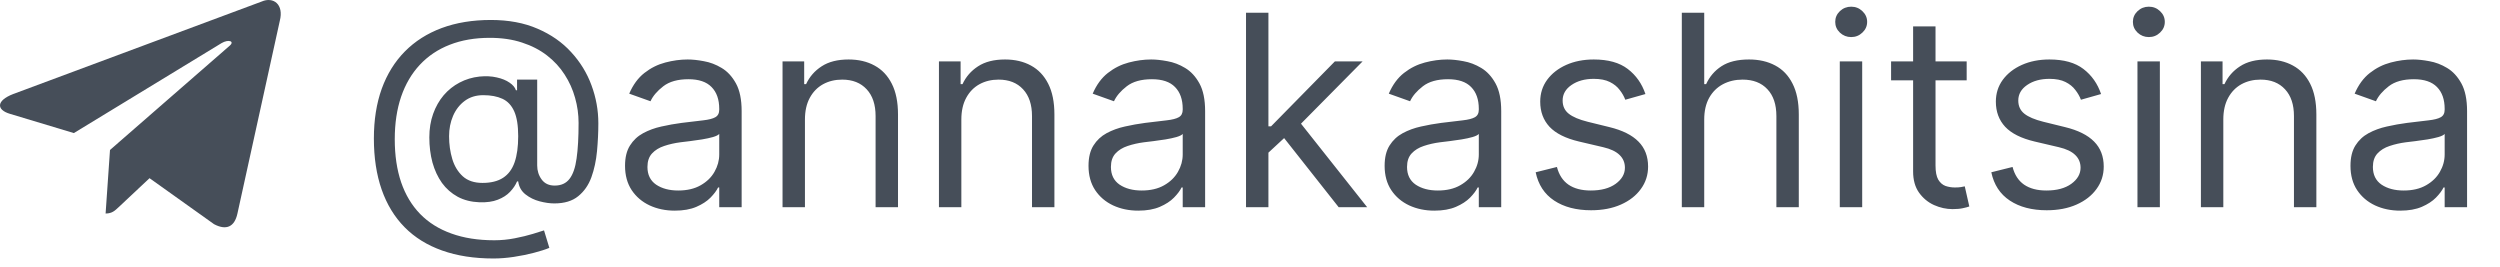 <svg width="187" height="20" viewBox="0 0 187 20" fill="none" xmlns="http://www.w3.org/2000/svg">
<path d="M19.582 0.112L0.981 7.036C-0.289 7.528 -0.282 8.212 0.748 8.516L5.524 9.954L16.573 3.225C17.096 2.918 17.573 3.083 17.181 3.419L8.228 11.218H8.226L8.228 11.219L7.899 15.971C8.381 15.971 8.594 15.757 8.865 15.505L11.185 13.328L16.01 16.768C16.9 17.241 17.539 16.998 17.76 15.973L20.928 1.564C21.252 0.309 20.431 -0.259 19.582 0.112Z" fill="#464E59"/>
<path d="M36.915 19.335C35.466 19.335 34.185 19.136 33.072 18.739C31.96 18.346 31.025 17.766 30.267 16.999C29.509 16.232 28.937 15.292 28.548 14.179C28.16 13.066 27.966 11.793 27.966 10.358C27.966 8.971 28.162 7.73 28.555 6.636C28.953 5.543 29.528 4.615 30.281 3.852C31.039 3.085 31.957 2.5 33.037 2.098C34.121 1.696 35.347 1.494 36.716 1.494C38.046 1.494 39.211 1.712 40.21 2.148C41.214 2.579 42.052 3.163 42.724 3.902C43.401 4.636 43.908 5.462 44.244 6.381C44.585 7.299 44.756 8.246 44.756 9.222C44.756 9.908 44.722 10.604 44.656 11.31C44.59 12.015 44.45 12.664 44.237 13.256C44.024 13.843 43.695 14.316 43.25 14.676C42.81 15.036 42.213 15.216 41.46 15.216C41.129 15.216 40.764 15.164 40.367 15.06C39.969 14.956 39.616 14.783 39.308 14.541C39.001 14.3 38.818 13.975 38.761 13.568H38.676C38.562 13.843 38.387 14.103 38.151 14.349C37.919 14.596 37.613 14.792 37.234 14.939C36.86 15.086 36.403 15.15 35.864 15.131C35.248 15.107 34.706 14.97 34.237 14.719C33.769 14.463 33.376 14.117 33.058 13.682C32.746 13.242 32.509 12.732 32.348 12.155C32.192 11.572 32.114 10.945 32.114 10.273C32.114 9.634 32.208 9.049 32.398 8.518C32.587 7.988 32.85 7.524 33.186 7.126C33.527 6.729 33.925 6.411 34.379 6.175C34.839 5.933 35.333 5.784 35.864 5.727C36.337 5.68 36.768 5.701 37.156 5.791C37.544 5.876 37.864 6.007 38.115 6.182C38.366 6.352 38.525 6.542 38.591 6.75H38.676V5.955H40.182V12.375C40.182 12.773 40.293 13.123 40.516 13.426C40.738 13.729 41.062 13.881 41.489 13.881C41.972 13.881 42.341 13.715 42.597 13.383C42.857 13.052 43.035 12.541 43.129 11.849C43.229 11.158 43.278 10.273 43.278 9.193C43.278 8.559 43.191 7.934 43.016 7.318C42.845 6.698 42.585 6.118 42.234 5.578C41.889 5.038 41.451 4.562 40.92 4.151C40.39 3.739 39.767 3.417 39.053 3.185C38.342 2.948 37.535 2.83 36.631 2.83C35.518 2.83 34.521 3.002 33.641 3.348C32.765 3.689 32.019 4.188 31.403 4.847C30.793 5.5 30.326 6.295 30.004 7.233C29.687 8.166 29.528 9.226 29.528 10.415C29.528 11.622 29.687 12.695 30.004 13.632C30.326 14.57 30.8 15.36 31.425 16.004C32.054 16.648 32.833 17.136 33.761 17.467C34.689 17.803 35.76 17.972 36.972 17.972C37.492 17.972 38.006 17.922 38.513 17.822C39.019 17.723 39.467 17.614 39.855 17.496C40.243 17.377 40.523 17.29 40.693 17.233L41.091 18.54C40.797 18.663 40.414 18.786 39.94 18.909C39.472 19.032 38.97 19.134 38.435 19.215C37.904 19.295 37.398 19.335 36.915 19.335ZM36.091 13.682C36.725 13.682 37.239 13.554 37.632 13.298C38.025 13.043 38.312 12.657 38.492 12.141C38.671 11.624 38.761 10.973 38.761 10.188C38.761 9.392 38.662 8.772 38.463 8.327C38.264 7.882 37.971 7.569 37.582 7.389C37.194 7.209 36.716 7.119 36.148 7.119C35.608 7.119 35.146 7.261 34.763 7.545C34.384 7.825 34.093 8.199 33.889 8.668C33.69 9.132 33.591 9.638 33.591 10.188C33.591 10.794 33.671 11.364 33.832 11.899C33.993 12.43 34.256 12.86 34.621 13.192C34.985 13.518 35.475 13.682 36.091 13.682ZM50.475 15.756C49.783 15.756 49.156 15.626 48.593 15.365C48.029 15.1 47.582 14.719 47.25 14.222C46.919 13.72 46.753 13.114 46.753 12.403C46.753 11.778 46.876 11.272 47.123 10.883C47.369 10.491 47.698 10.183 48.11 9.96C48.522 9.738 48.976 9.572 49.473 9.463C49.975 9.349 50.48 9.259 50.986 9.193C51.649 9.108 52.186 9.044 52.598 9.001C53.015 8.954 53.318 8.876 53.508 8.767C53.702 8.658 53.799 8.469 53.799 8.199V8.142C53.799 7.441 53.607 6.897 53.223 6.509C52.845 6.12 52.269 5.926 51.498 5.926C50.697 5.926 50.07 6.101 49.615 6.452C49.161 6.802 48.841 7.176 48.657 7.574L47.066 7.006C47.35 6.343 47.729 5.827 48.202 5.457C48.68 5.083 49.201 4.823 49.765 4.676C50.333 4.525 50.892 4.449 51.441 4.449C51.791 4.449 52.194 4.491 52.648 4.577C53.107 4.657 53.55 4.825 53.976 5.081C54.407 5.337 54.765 5.723 55.049 6.239C55.333 6.755 55.475 7.446 55.475 8.312V15.5H53.799V14.023H53.713C53.6 14.259 53.41 14.513 53.145 14.783C52.88 15.053 52.527 15.282 52.087 15.472C51.647 15.661 51.109 15.756 50.475 15.756ZM50.73 14.25C51.393 14.25 51.952 14.12 52.407 13.859C52.866 13.599 53.212 13.263 53.444 12.851C53.68 12.439 53.799 12.006 53.799 11.551V10.017C53.728 10.102 53.571 10.18 53.33 10.251C53.093 10.318 52.819 10.377 52.506 10.429C52.198 10.476 51.898 10.519 51.604 10.557C51.315 10.59 51.081 10.618 50.901 10.642C50.465 10.699 50.058 10.791 49.679 10.919C49.305 11.042 49.002 11.229 48.77 11.48C48.543 11.726 48.429 12.062 48.429 12.489C48.429 13.071 48.645 13.511 49.076 13.81C49.511 14.103 50.063 14.25 50.73 14.25ZM60.21 8.938V15.5H58.534V4.591H60.153V6.295H60.295C60.551 5.741 60.939 5.296 61.46 4.96C61.981 4.619 62.653 4.449 63.477 4.449C64.216 4.449 64.862 4.6 65.416 4.903C65.97 5.202 66.401 5.656 66.709 6.267C67.017 6.873 67.171 7.64 67.171 8.568V15.5H65.494V8.682C65.494 7.825 65.272 7.157 64.827 6.679C64.382 6.196 63.771 5.955 62.994 5.955C62.459 5.955 61.981 6.071 61.56 6.303C61.143 6.535 60.814 6.873 60.572 7.318C60.331 7.763 60.21 8.303 60.21 8.938ZM71.909 8.938V15.5H70.233V4.591H71.853V6.295H71.995C72.25 5.741 72.639 5.296 73.159 4.96C73.68 4.619 74.353 4.449 75.177 4.449C75.915 4.449 76.561 4.6 77.115 4.903C77.669 5.202 78.1 5.656 78.408 6.267C78.716 6.873 78.87 7.64 78.87 8.568V15.5H77.194V8.682C77.194 7.825 76.971 7.157 76.526 6.679C76.081 6.196 75.47 5.955 74.694 5.955C74.159 5.955 73.68 6.071 73.259 6.303C72.842 6.535 72.513 6.873 72.272 7.318C72.03 7.763 71.909 8.303 71.909 8.938ZM85.143 15.756C84.451 15.756 83.824 15.626 83.261 15.365C82.697 15.1 82.25 14.719 81.918 14.222C81.587 13.72 81.421 13.114 81.421 12.403C81.421 11.778 81.544 11.272 81.79 10.883C82.037 10.491 82.366 10.183 82.778 9.96C83.19 9.738 83.644 9.572 84.141 9.463C84.643 9.349 85.147 9.259 85.654 9.193C86.317 9.108 86.854 9.044 87.266 9.001C87.683 8.954 87.986 8.876 88.175 8.767C88.37 8.658 88.467 8.469 88.467 8.199V8.142C88.467 7.441 88.275 6.897 87.891 6.509C87.513 6.12 86.937 5.926 86.165 5.926C85.365 5.926 84.738 6.101 84.283 6.452C83.829 6.802 83.509 7.176 83.325 7.574L81.734 7.006C82.018 6.343 82.397 5.827 82.87 5.457C83.348 5.083 83.869 4.823 84.433 4.676C85.001 4.525 85.559 4.449 86.109 4.449C86.459 4.449 86.862 4.491 87.316 4.577C87.775 4.657 88.218 4.825 88.644 5.081C89.075 5.337 89.433 5.723 89.717 6.239C90.001 6.755 90.143 7.446 90.143 8.312V15.5H88.467V14.023H88.381C88.268 14.259 88.078 14.513 87.813 14.783C87.548 15.053 87.195 15.282 86.755 15.472C86.315 15.661 85.777 15.756 85.143 15.756ZM85.398 14.25C86.061 14.25 86.62 14.12 87.075 13.859C87.534 13.599 87.879 13.263 88.112 12.851C88.348 12.439 88.467 12.006 88.467 11.551V10.017C88.396 10.102 88.239 10.18 87.998 10.251C87.761 10.318 87.487 10.377 87.174 10.429C86.866 10.476 86.566 10.519 86.272 10.557C85.983 10.59 85.749 10.618 85.569 10.642C85.133 10.699 84.726 10.791 84.347 10.919C83.973 11.042 83.67 11.229 83.438 11.48C83.211 11.726 83.097 12.062 83.097 12.489C83.097 13.071 83.313 13.511 83.744 13.81C84.179 14.103 84.731 14.25 85.398 14.25ZM94.765 11.523L94.736 9.449H95.077L99.85 4.591H101.924L96.838 9.733H96.696L94.765 11.523ZM93.202 15.5V0.955H94.878V15.5H93.202ZM100.134 15.5L95.873 10.102L97.066 8.938L102.265 15.5H100.134ZM107.291 15.756C106.6 15.756 105.973 15.626 105.409 15.365C104.846 15.1 104.398 14.719 104.067 14.222C103.735 13.72 103.57 13.114 103.57 12.403C103.57 11.778 103.693 11.272 103.939 10.883C104.185 10.491 104.514 10.183 104.926 9.96C105.338 9.738 105.793 9.572 106.29 9.463C106.792 9.349 107.296 9.259 107.803 9.193C108.465 9.108 109.003 9.044 109.415 9.001C109.831 8.954 110.134 8.876 110.324 8.767C110.518 8.658 110.615 8.469 110.615 8.199V8.142C110.615 7.441 110.423 6.897 110.04 6.509C109.661 6.12 109.086 5.926 108.314 5.926C107.514 5.926 106.886 6.101 106.432 6.452C105.977 6.802 105.658 7.176 105.473 7.574L103.882 7.006C104.166 6.343 104.545 5.827 105.018 5.457C105.497 5.083 106.018 4.823 106.581 4.676C107.149 4.525 107.708 4.449 108.257 4.449C108.607 4.449 109.01 4.491 109.464 4.577C109.924 4.657 110.366 4.825 110.793 5.081C111.223 5.337 111.581 5.723 111.865 6.239C112.149 6.755 112.291 7.446 112.291 8.312V15.5H110.615V14.023H110.53C110.416 14.259 110.227 14.513 109.962 14.783C109.696 15.053 109.344 15.282 108.903 15.472C108.463 15.661 107.926 15.756 107.291 15.756ZM107.547 14.25C108.21 14.25 108.768 14.12 109.223 13.859C109.682 13.599 110.028 13.263 110.26 12.851C110.497 12.439 110.615 12.006 110.615 11.551V10.017C110.544 10.102 110.388 10.18 110.146 10.251C109.91 10.318 109.635 10.377 109.322 10.429C109.015 10.476 108.714 10.519 108.42 10.557C108.132 10.59 107.897 10.618 107.717 10.642C107.282 10.699 106.875 10.791 106.496 10.919C106.122 11.042 105.819 11.229 105.587 11.48C105.359 11.726 105.246 12.062 105.246 12.489C105.246 13.071 105.461 13.511 105.892 13.81C106.328 14.103 106.879 14.25 107.547 14.25ZM123.078 7.034L121.572 7.46C121.477 7.209 121.338 6.965 121.153 6.729C120.973 6.487 120.727 6.288 120.414 6.132C120.102 5.976 119.702 5.898 119.214 5.898C118.547 5.898 117.99 6.052 117.545 6.359C117.105 6.662 116.885 7.048 116.885 7.517C116.885 7.934 117.036 8.263 117.339 8.504C117.642 8.746 118.116 8.947 118.76 9.108L120.379 9.506C121.354 9.742 122.081 10.105 122.559 10.592C123.038 11.075 123.277 11.698 123.277 12.46C123.277 13.085 123.097 13.644 122.737 14.136C122.382 14.629 121.885 15.017 121.245 15.301C120.606 15.585 119.863 15.727 119.015 15.727C117.903 15.727 116.982 15.486 116.252 15.003C115.523 14.52 115.062 13.814 114.868 12.886L116.458 12.489C116.61 13.076 116.896 13.516 117.318 13.81C117.744 14.103 118.3 14.25 118.987 14.25C119.768 14.25 120.388 14.084 120.848 13.753C121.312 13.417 121.544 13.014 121.544 12.546C121.544 12.167 121.411 11.849 121.146 11.594C120.881 11.333 120.474 11.139 119.924 11.011L118.106 10.585C117.107 10.348 116.373 9.982 115.904 9.484C115.44 8.982 115.208 8.355 115.208 7.602C115.208 6.987 115.381 6.442 115.727 5.969C116.077 5.495 116.553 5.124 117.154 4.854C117.761 4.584 118.447 4.449 119.214 4.449C120.294 4.449 121.141 4.686 121.757 5.159C122.377 5.633 122.817 6.258 123.078 7.034ZM127.476 8.938V15.5H125.8V0.955H127.476V6.295H127.618C127.874 5.732 128.257 5.285 128.768 4.953C129.285 4.617 129.971 4.449 130.828 4.449C131.571 4.449 132.223 4.598 132.781 4.896C133.34 5.19 133.773 5.642 134.081 6.253C134.393 6.859 134.55 7.631 134.55 8.568V15.5H132.874V8.682C132.874 7.815 132.649 7.145 132.199 6.672C131.754 6.194 131.136 5.955 130.345 5.955C129.796 5.955 129.304 6.071 128.868 6.303C128.437 6.535 128.096 6.873 127.845 7.318C127.599 7.763 127.476 8.303 127.476 8.938ZM137.616 15.5V4.591H139.292V15.5H137.616ZM138.468 2.773C138.142 2.773 137.86 2.661 137.623 2.439C137.391 2.216 137.275 1.949 137.275 1.636C137.275 1.324 137.391 1.056 137.623 0.834C137.86 0.611 138.142 0.5 138.468 0.5C138.795 0.5 139.074 0.611 139.306 0.834C139.543 1.056 139.662 1.324 139.662 1.636C139.662 1.949 139.543 2.216 139.306 2.439C139.074 2.661 138.795 2.773 138.468 2.773ZM147.107 4.591V6.011H141.453V4.591H147.107ZM143.101 1.977H144.777V12.375C144.777 12.848 144.846 13.204 144.983 13.44C145.125 13.672 145.305 13.829 145.523 13.909C145.745 13.985 145.98 14.023 146.226 14.023C146.411 14.023 146.562 14.013 146.68 13.994C146.799 13.971 146.893 13.952 146.964 13.938L147.305 15.443C147.192 15.486 147.033 15.528 146.83 15.571C146.626 15.618 146.368 15.642 146.055 15.642C145.582 15.642 145.118 15.54 144.663 15.337C144.214 15.133 143.839 14.823 143.541 14.406C143.248 13.99 143.101 13.464 143.101 12.829V1.977ZM157.16 7.034L155.654 7.46C155.559 7.209 155.42 6.965 155.235 6.729C155.055 6.487 154.809 6.288 154.496 6.132C154.184 5.976 153.784 5.898 153.296 5.898C152.629 5.898 152.072 6.052 151.627 6.359C151.187 6.662 150.967 7.048 150.967 7.517C150.967 7.934 151.118 8.263 151.421 8.504C151.724 8.746 152.198 8.947 152.842 9.108L154.461 9.506C155.436 9.742 156.163 10.105 156.641 10.592C157.12 11.075 157.359 11.698 157.359 12.46C157.359 13.085 157.179 13.644 156.819 14.136C156.464 14.629 155.967 15.017 155.327 15.301C154.688 15.585 153.945 15.727 153.097 15.727C151.985 15.727 151.064 15.486 150.335 15.003C149.605 14.52 149.144 13.814 148.95 12.886L150.54 12.489C150.692 13.076 150.978 13.516 151.4 13.81C151.826 14.103 152.382 14.25 153.069 14.25C153.85 14.25 154.47 14.084 154.93 13.753C155.394 13.417 155.626 13.014 155.626 12.546C155.626 12.167 155.493 11.849 155.228 11.594C154.963 11.333 154.556 11.139 154.006 11.011L152.188 10.585C151.189 10.348 150.455 9.982 149.987 9.484C149.522 8.982 149.29 8.355 149.29 7.602C149.29 6.987 149.463 6.442 149.809 5.969C150.159 5.495 150.635 5.124 151.237 4.854C151.843 4.584 152.529 4.449 153.296 4.449C154.376 4.449 155.223 4.686 155.839 5.159C156.459 5.633 156.899 6.258 157.16 7.034ZM159.882 15.5V4.591H161.558V15.5H159.882ZM160.734 2.773C160.407 2.773 160.126 2.661 159.889 2.439C159.657 2.216 159.541 1.949 159.541 1.636C159.541 1.324 159.657 1.056 159.889 0.834C160.126 0.611 160.407 0.5 160.734 0.5C161.061 0.5 161.34 0.611 161.572 0.834C161.809 1.056 161.927 1.324 161.927 1.636C161.927 1.949 161.809 2.216 161.572 2.439C161.34 2.661 161.061 2.773 160.734 2.773ZM166.304 8.938V15.5H164.628V4.591H166.247V6.295H166.389C166.645 5.741 167.033 5.296 167.554 4.96C168.075 4.619 168.747 4.449 169.571 4.449C170.31 4.449 170.956 4.6 171.51 4.903C172.064 5.202 172.495 5.656 172.803 6.267C173.11 6.873 173.264 7.64 173.264 8.568V15.5H171.588V8.682C171.588 7.825 171.366 7.157 170.92 6.679C170.475 6.196 169.865 5.955 169.088 5.955C168.553 5.955 168.075 6.071 167.653 6.303C167.237 6.535 166.908 6.873 166.666 7.318C166.425 7.763 166.304 8.303 166.304 8.938ZM179.537 15.756C178.846 15.756 178.219 15.626 177.655 15.365C177.092 15.1 176.644 14.719 176.313 14.222C175.981 13.72 175.816 13.114 175.816 12.403C175.816 11.778 175.939 11.272 176.185 10.883C176.431 10.491 176.76 10.183 177.172 9.96C177.584 9.738 178.039 9.572 178.536 9.463C179.038 9.349 179.542 9.259 180.049 9.193C180.712 9.108 181.249 9.044 181.661 9.001C182.078 8.954 182.381 8.876 182.57 8.767C182.764 8.658 182.861 8.469 182.861 8.199V8.142C182.861 7.441 182.669 6.897 182.286 6.509C181.907 6.12 181.332 5.926 180.56 5.926C179.76 5.926 179.132 6.101 178.678 6.452C178.223 6.802 177.904 7.176 177.719 7.574L176.128 7.006C176.412 6.343 176.791 5.827 177.265 5.457C177.743 5.083 178.264 4.823 178.827 4.676C179.395 4.525 179.954 4.449 180.503 4.449C180.854 4.449 181.256 4.491 181.711 4.577C182.17 4.657 182.613 4.825 183.039 5.081C183.47 5.337 183.827 5.723 184.111 6.239C184.395 6.755 184.537 7.446 184.537 8.312V15.5H182.861V14.023H182.776C182.662 14.259 182.473 14.513 182.208 14.783C181.943 15.053 181.59 15.282 181.15 15.472C180.709 15.661 180.172 15.756 179.537 15.756ZM179.793 14.25C180.456 14.25 181.015 14.12 181.469 13.859C181.928 13.599 182.274 13.263 182.506 12.851C182.743 12.439 182.861 12.006 182.861 11.551V10.017C182.79 10.102 182.634 10.18 182.392 10.251C182.156 10.318 181.881 10.377 181.569 10.429C181.261 10.476 180.96 10.519 180.667 10.557C180.378 10.59 180.143 10.618 179.963 10.642C179.528 10.699 179.121 10.791 178.742 10.919C178.368 11.042 178.065 11.229 177.833 11.48C177.605 11.726 177.492 12.062 177.492 12.489C177.492 13.071 177.707 13.511 178.138 13.81C178.574 14.103 179.125 14.25 179.793 14.25Z" fill="#464E59"/>
</svg>
